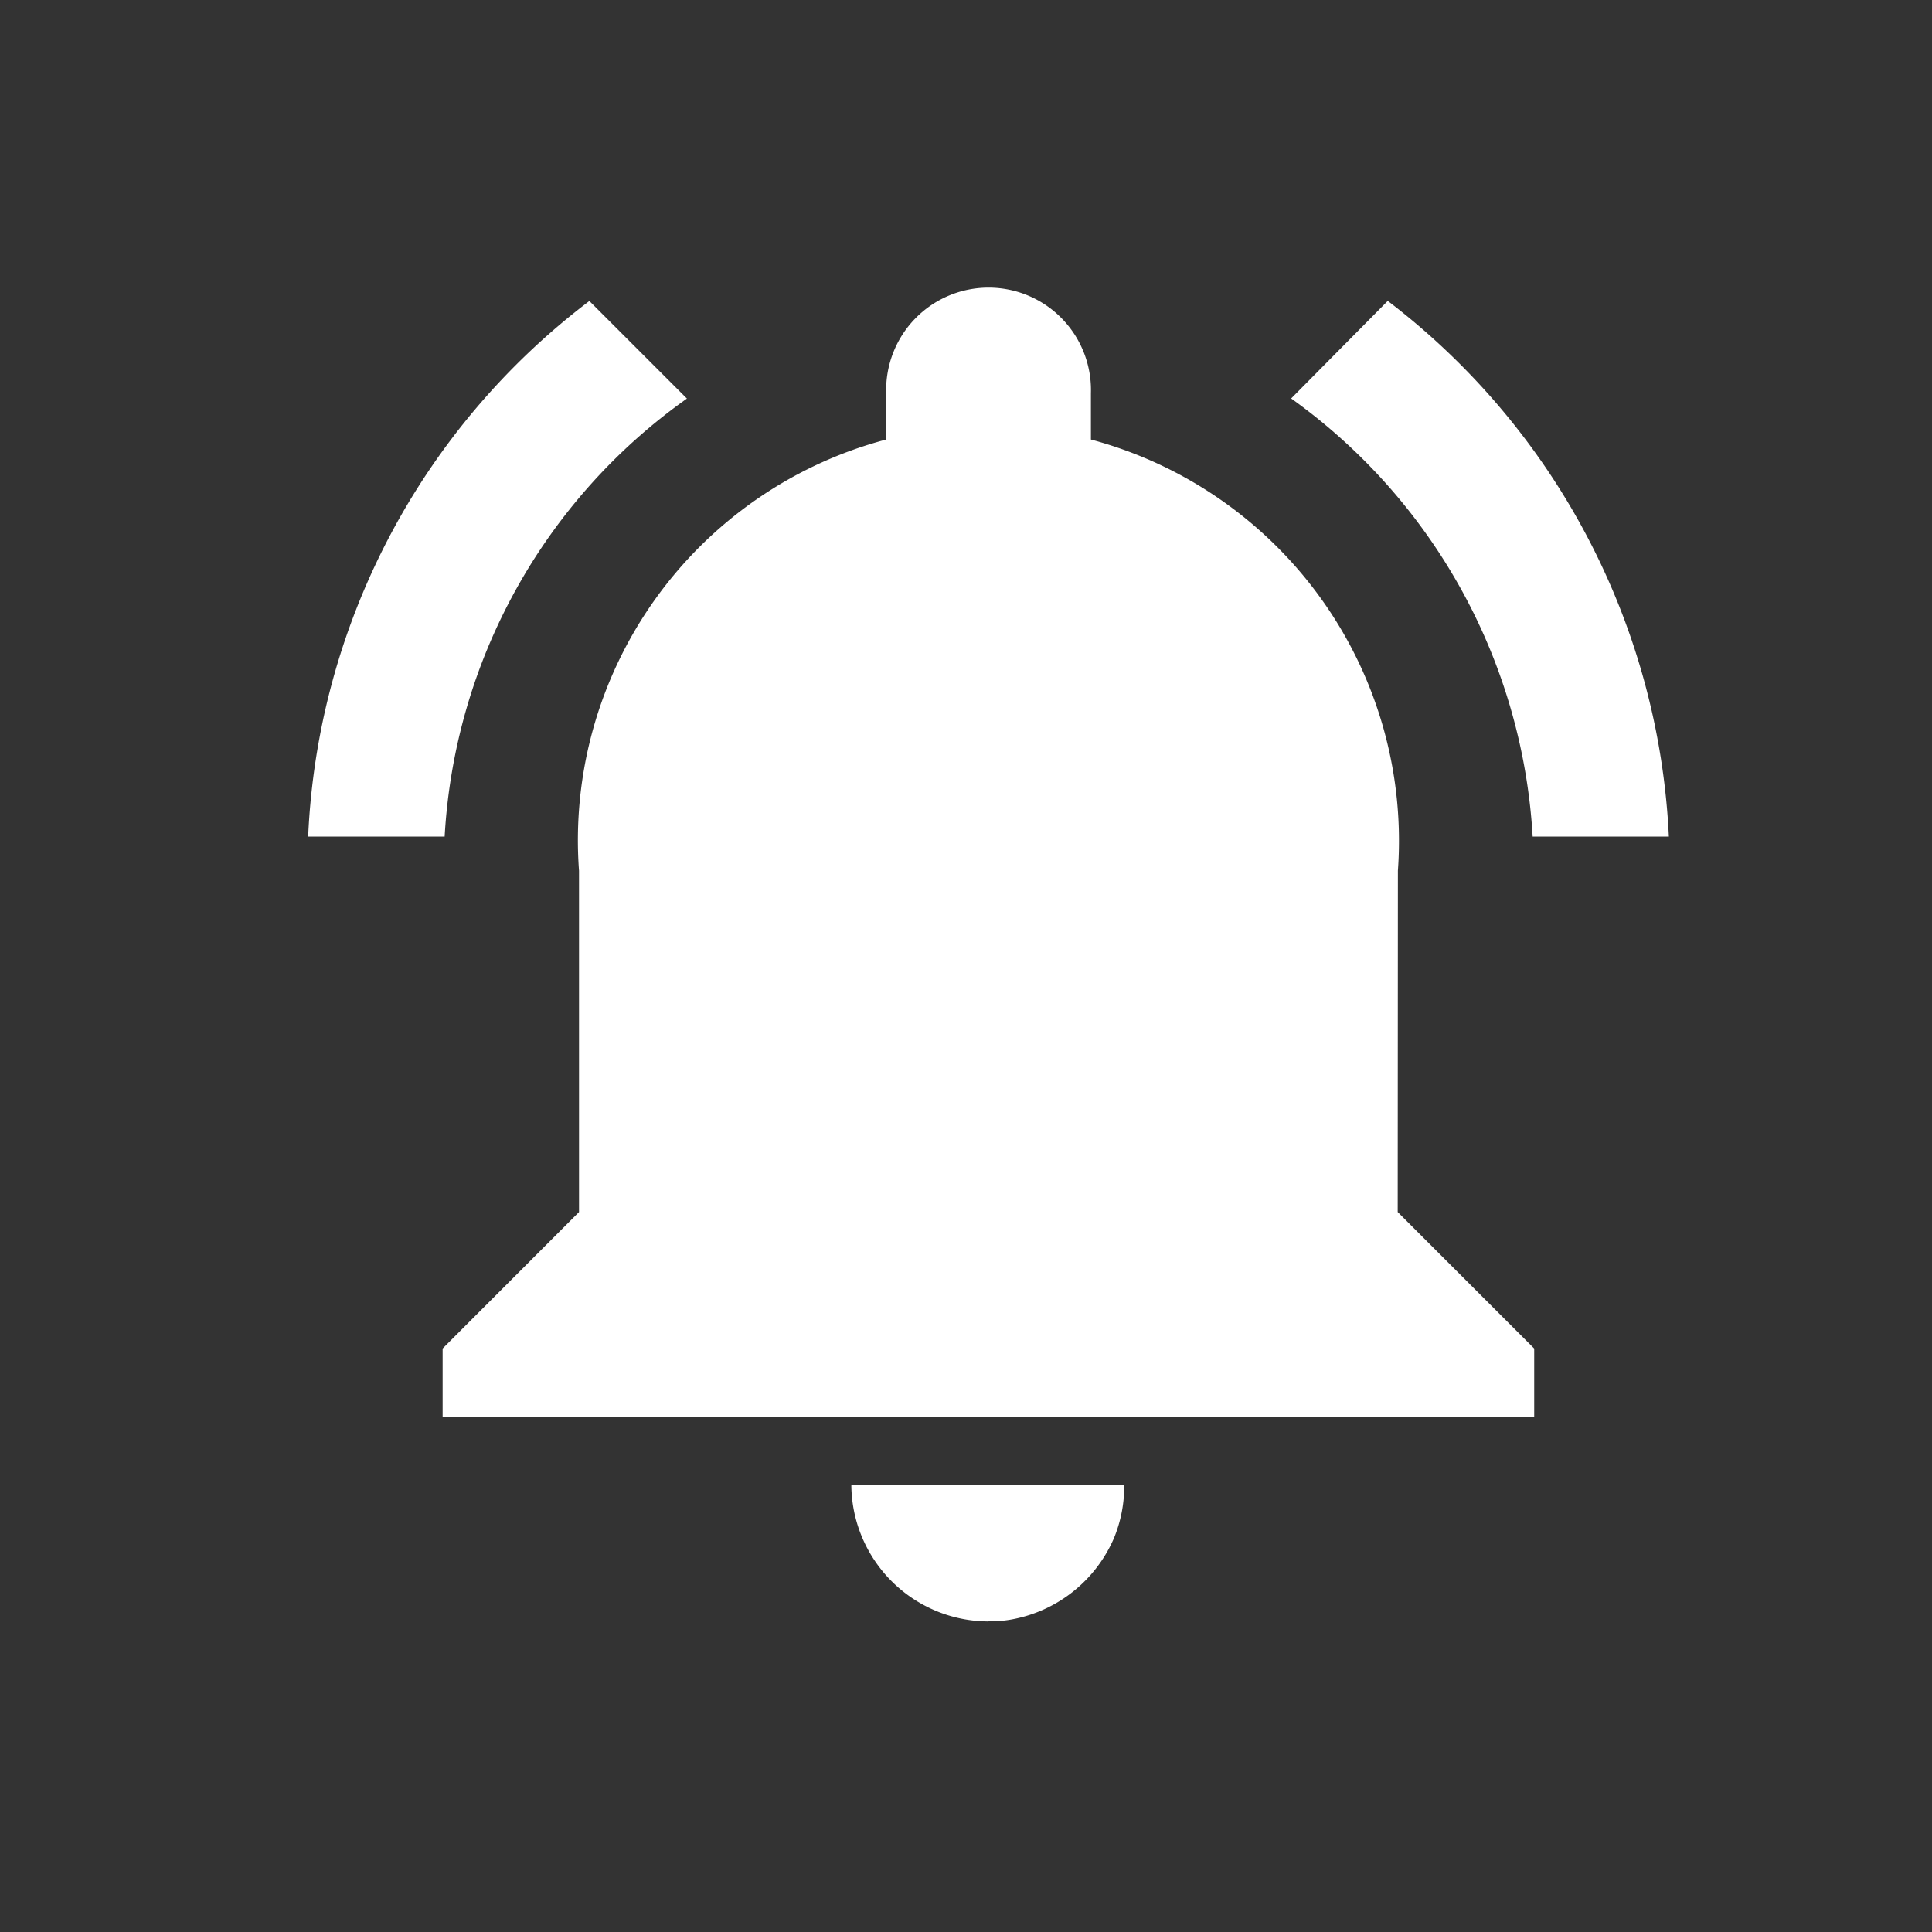 <svg xmlns="http://www.w3.org/2000/svg" width="20" height="20" viewBox="0 0 20 20"><rect x="0" y="0" width="20" height="20" fill="#333333" stroke="none"/><defs><style>.a{opacity:0;}.b{fill:#fff;}</style></defs><g transform="translate(0.059 0.059)"><rect class="a" width="20" height="20" transform="translate(-0.059 -0.059)"/><path class="b" d="M6.966,4.866l-1.01-1.01A7.364,7.364,0,0,0,3.045,9.4H4.458A5.966,5.966,0,0,1,6.966,4.866ZM15.718,9.4h1.413a7.409,7.409,0,0,0-2.91-5.545l-1,1.01a6,6,0,0,1,2.5,4.535Zm-1.392.353A4.3,4.3,0,0,0,11.148,5.29V4.81a1.06,1.06,0,1,0-2.119,0v.48A4.292,4.292,0,0,0,5.849,9.755v3.532L4.437,14.7v.706h11.3V14.7l-1.413-1.413Zm-4.239,7.771a1.238,1.238,0,0,0,.283-.028,1.433,1.433,0,0,0,1.017-.834,1.418,1.418,0,0,0,.106-.551H8.668A1.423,1.423,0,0,0,10.088,17.525Z" transform="translate(0.086 -0.799)"/></g></svg>
